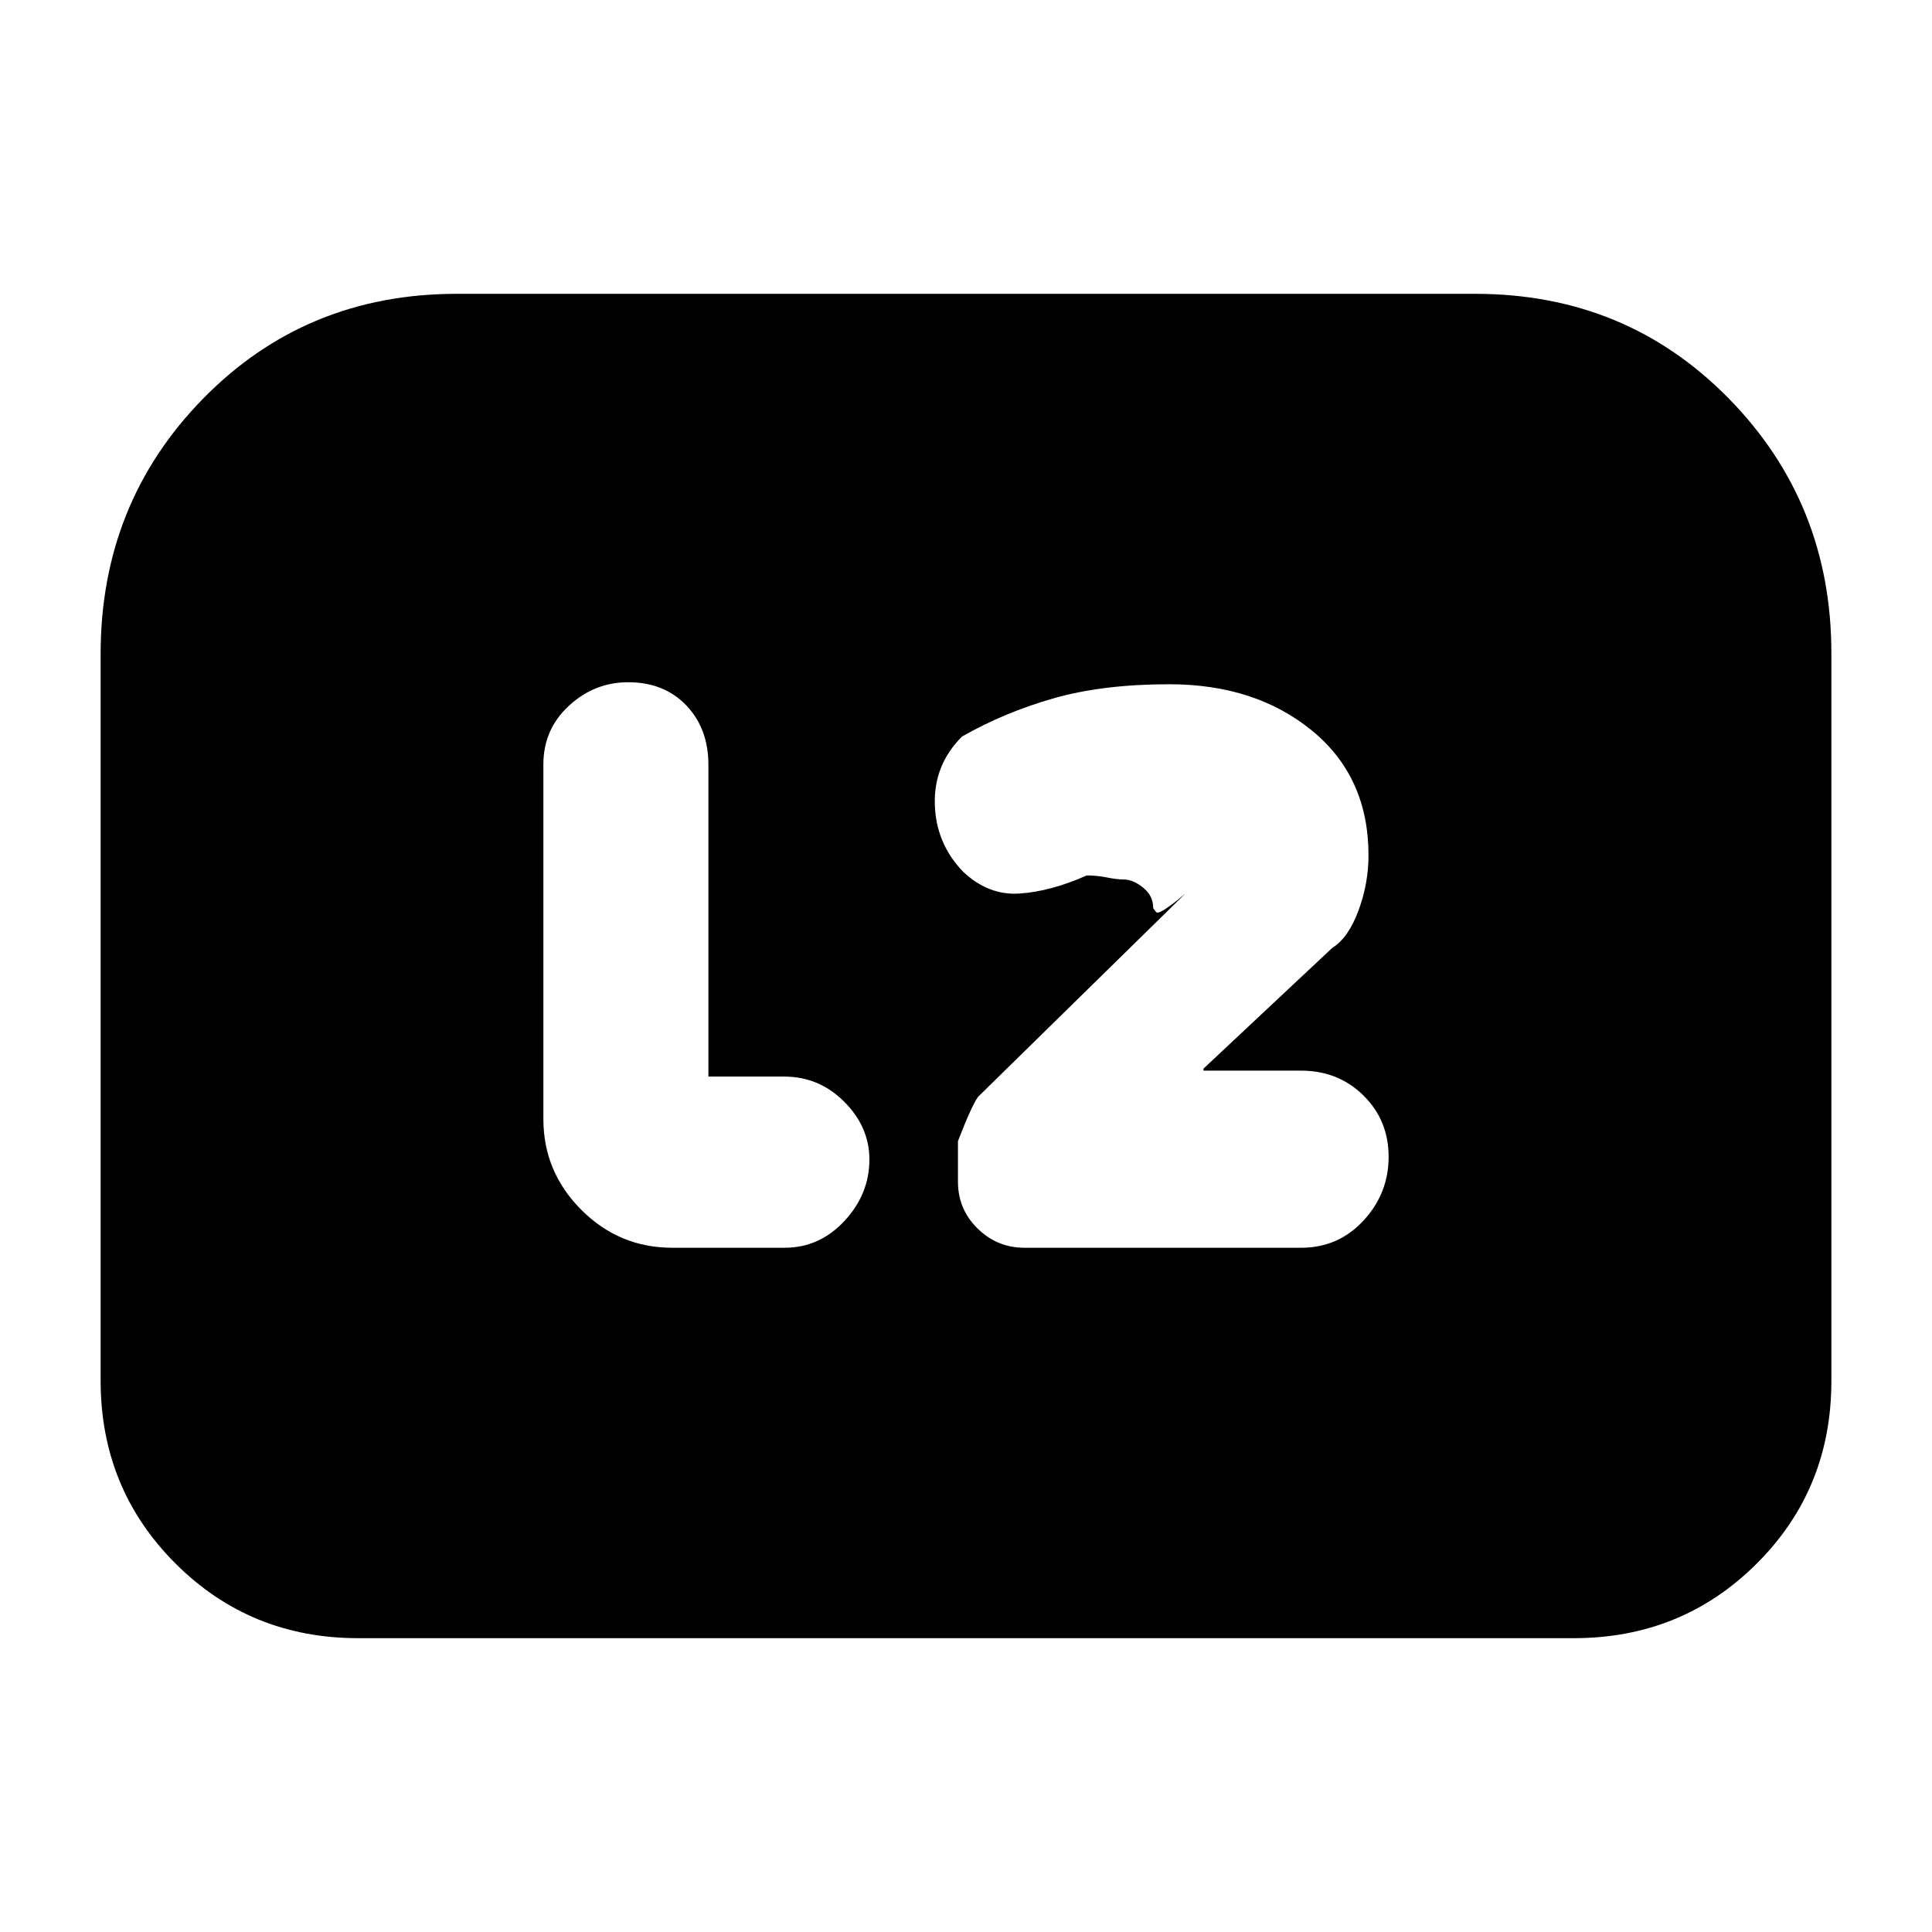 <svg xmlns="http://www.w3.org/2000/svg" height="20" viewBox="0 -960 960 960" width="20"><path d="M598-428v-1l64-60q8-5 13-18.5t5-27.5q0-39-28.13-62T581-620q-33 0-57.5 7T478-594q-14 14-13.5 33.5t13.92 33.5q12.58 12 28.08 11 15.5-1 33.5-9 5 0 10 1t8.29 1q4.71 0 9.71 4.05 5 4.06 5 9.95 0 .47 1.5 2.23Q576-505 589-516L486-415q-3 4-10 22v20.14q0 13.72 9.75 23.29Q495.5-340 509-340h137.59q18.42 0 30.92-13.5Q690-367 690-385.17q0-18.16-12.52-30.5Q664.97-428 646.51-428H598Zm-246 2.94V-580q0-18-11-29.5T312.16-621q-16.84 0-29.5 11.72Q270-597.55 270-580.2V-404q0 26.3 18.85 45.15Q307.7-340 334-340h55.96q17.26 0 29.65-13.33Q432-366.67 432-383.83q0-16.17-12.48-28.7-12.49-12.53-29.89-12.53H352ZM50-274v-361q0-75 51-127t126-52h506q75 0 126 52t51 126.52v361.72Q910-220 872.85-183 835.7-146 782-146H178q-53.7 0-90.85-37.15Q50-220.3 50-274Z"/></svg>